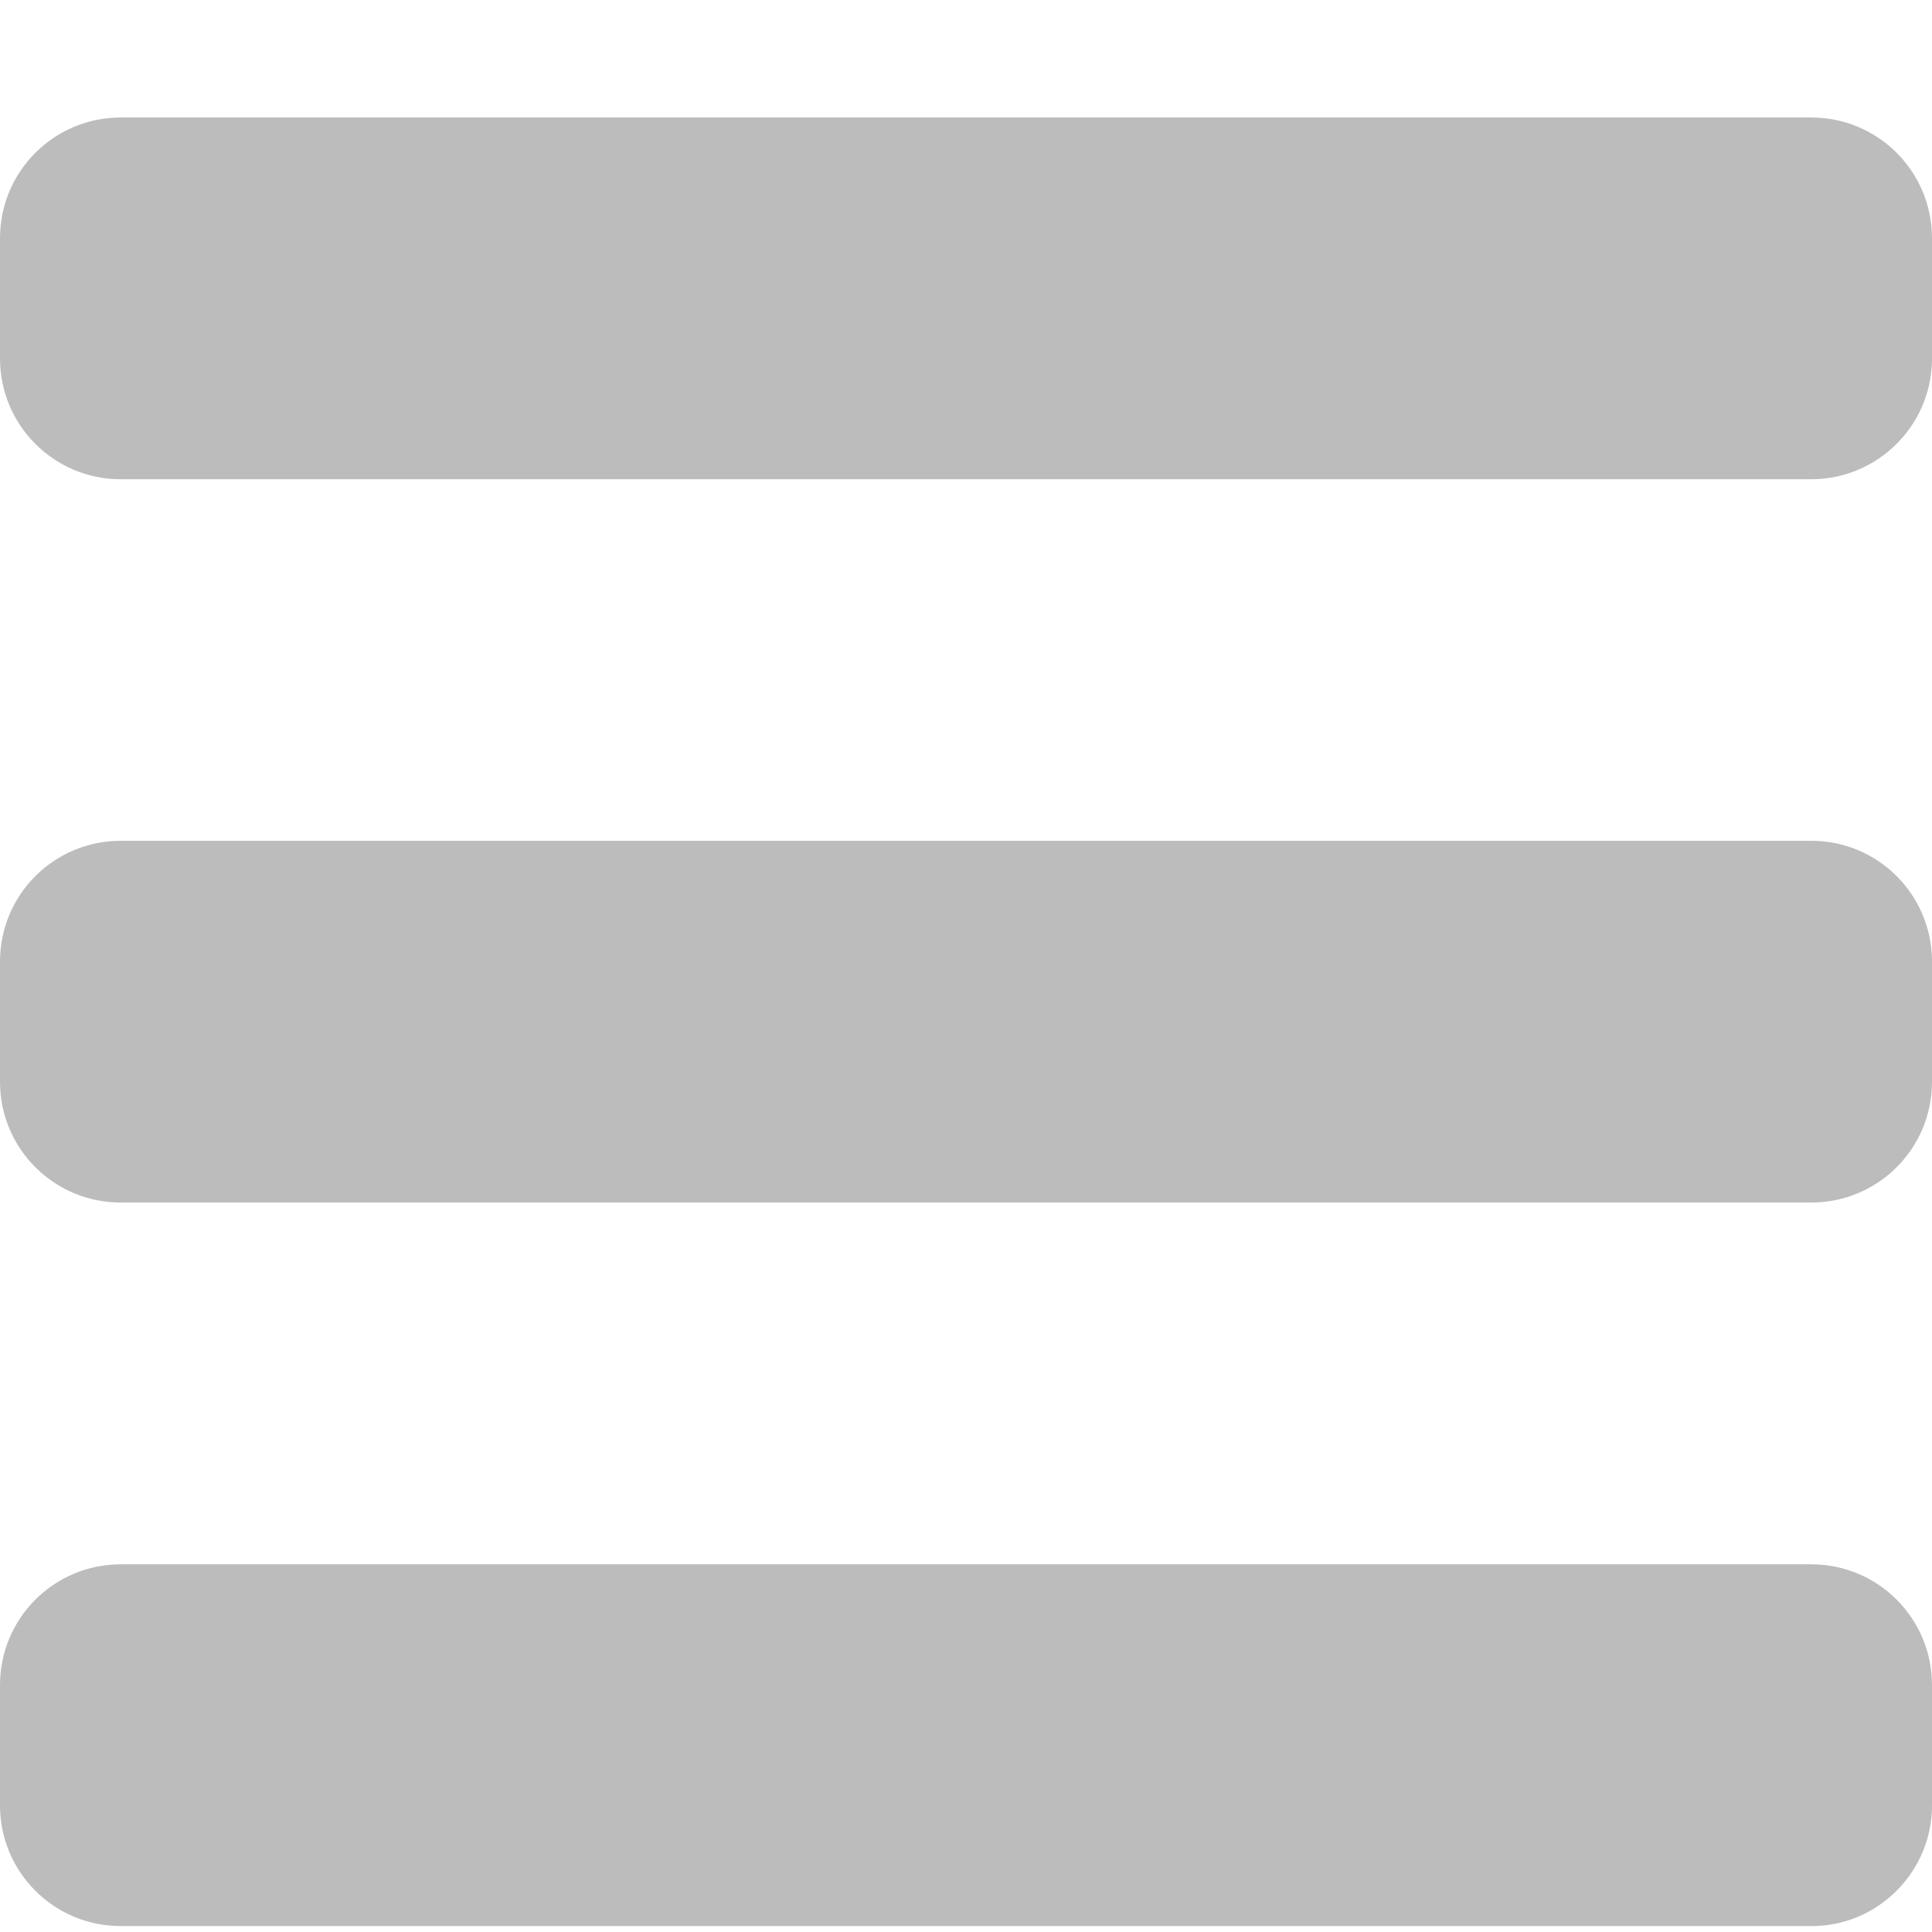 <svg width="16" height="16" viewBox="0 0 16 16" fill="none" xmlns="http://www.w3.org/2000/svg">
<path fill-rule="evenodd" clip-rule="evenodd" d="M0 1.973C0 1.42 0.447 0.973 1 0.973H15C15.553 0.973 16 1.42 16 1.973V2.969C16 3.219 15.908 3.447 15.758 3.621C15.574 3.834 15.303 3.969 15 3.969H1C0.447 3.969 0 3.521 0 2.969V1.973ZM0 7.963C0 7.41 0.447 6.963 1 6.963H15C15.553 6.963 16 7.41 16 7.963V8.959C16 9.512 15.553 9.959 15 9.959H1C0.447 9.959 0 9.512 0 8.959V7.963ZM1 12.955C0.447 12.955 0 13.402 0 13.955V14.951C0 15.504 0.447 15.951 1 15.951H15C15.203 15.951 15.393 15.891 15.549 15.787C15.82 15.609 16 15.301 16 14.951V13.955C16 13.402 15.553 12.955 15 12.955H1Z" fill="#BCBCBC"/>
</svg>
